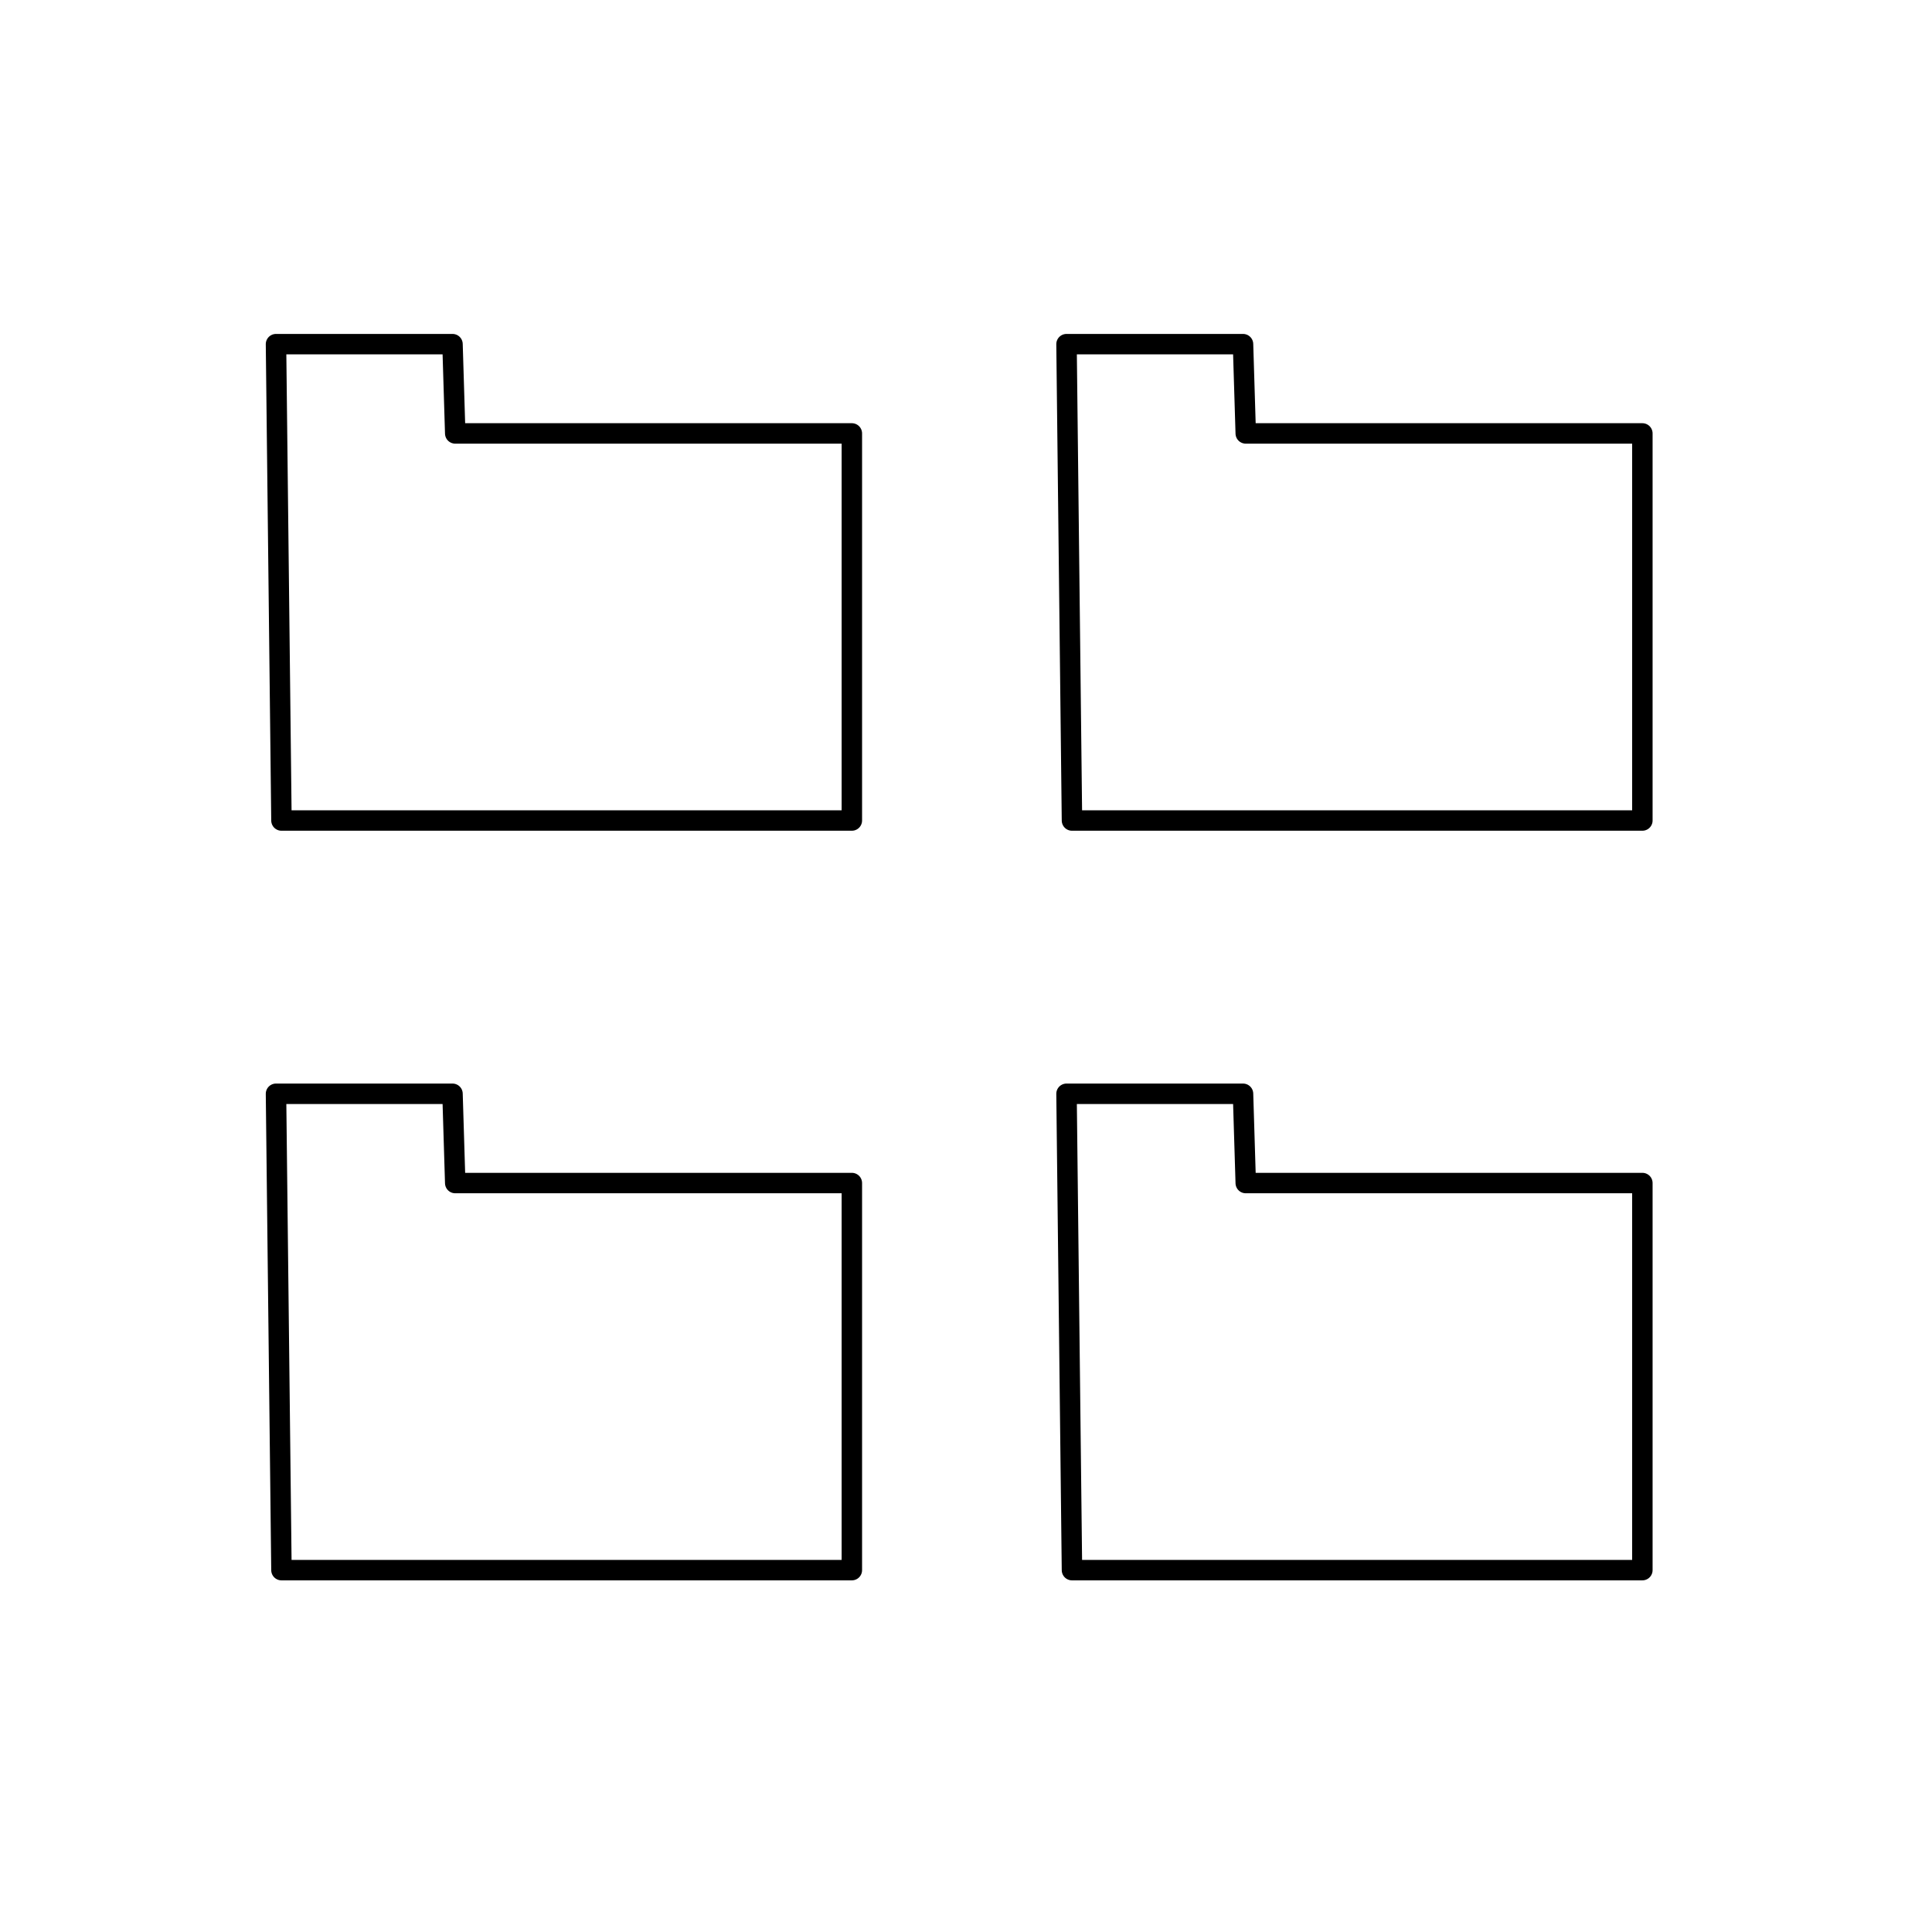 <?xml version="1.0" encoding="utf-8"?>
<!-- Generator: Adobe Illustrator 21.0.0, SVG Export Plug-In . SVG Version: 6.00 Build 0)  -->
<svg version="1.1" xmlns="http://www.w3.org/2000/svg" xmlns:xlink="http://www.w3.org/1999/xlink" x="0px" y="0px"
	 viewBox="0 0 283.5 283.5" style="enable-background:new 0 0 283.5 283.5;" xml:space="preserve">
<style type="text/css">
	.st0{display:none;}
	.st1{display:inline;fill:none;stroke:#000000;stroke-width:3;stroke-miterlimit:10;}
	.st2{fill:none;stroke:#000000;stroke-width:3;stroke-linejoin:round;stroke-miterlimit:10;}
</style>
<g id="Calque_1" class="st0">
	<rect x="29.5" y="63" class="st1" width="223.5" height="150.5"/>
</g>
<g id="reperes">
</g>
<g id="Calque_4">
	<g id="Calque_2">
		<polygon class="st2" points="66.8,63.6 66.4,50.5 40.5,50.5 41.3,120.4 125,120.4 125,63.6 		"/>
	</g>
	<g id="Calque_2_1_">
		<polygon class="st2" points="182.8,63.6 182.4,50.5 156.5,50.5 157.3,120.4 241,120.4 241,63.6 		"/>
	</g>
	<g id="Calque_2_3_">
		<polygon class="st2" points="66.8,173.6 66.4,160.5 40.5,160.5 41.3,230.4 125,230.4 125,173.6 		"/>
	</g>
	<g id="Calque_2_2_">
		<polygon class="st2" points="182.8,173.6 182.4,160.5 156.5,160.5 157.3,230.4 241,230.4 241,173.6 		"/>
	</g>
</g>
<g id="Calque_3">
</g>
</svg>
